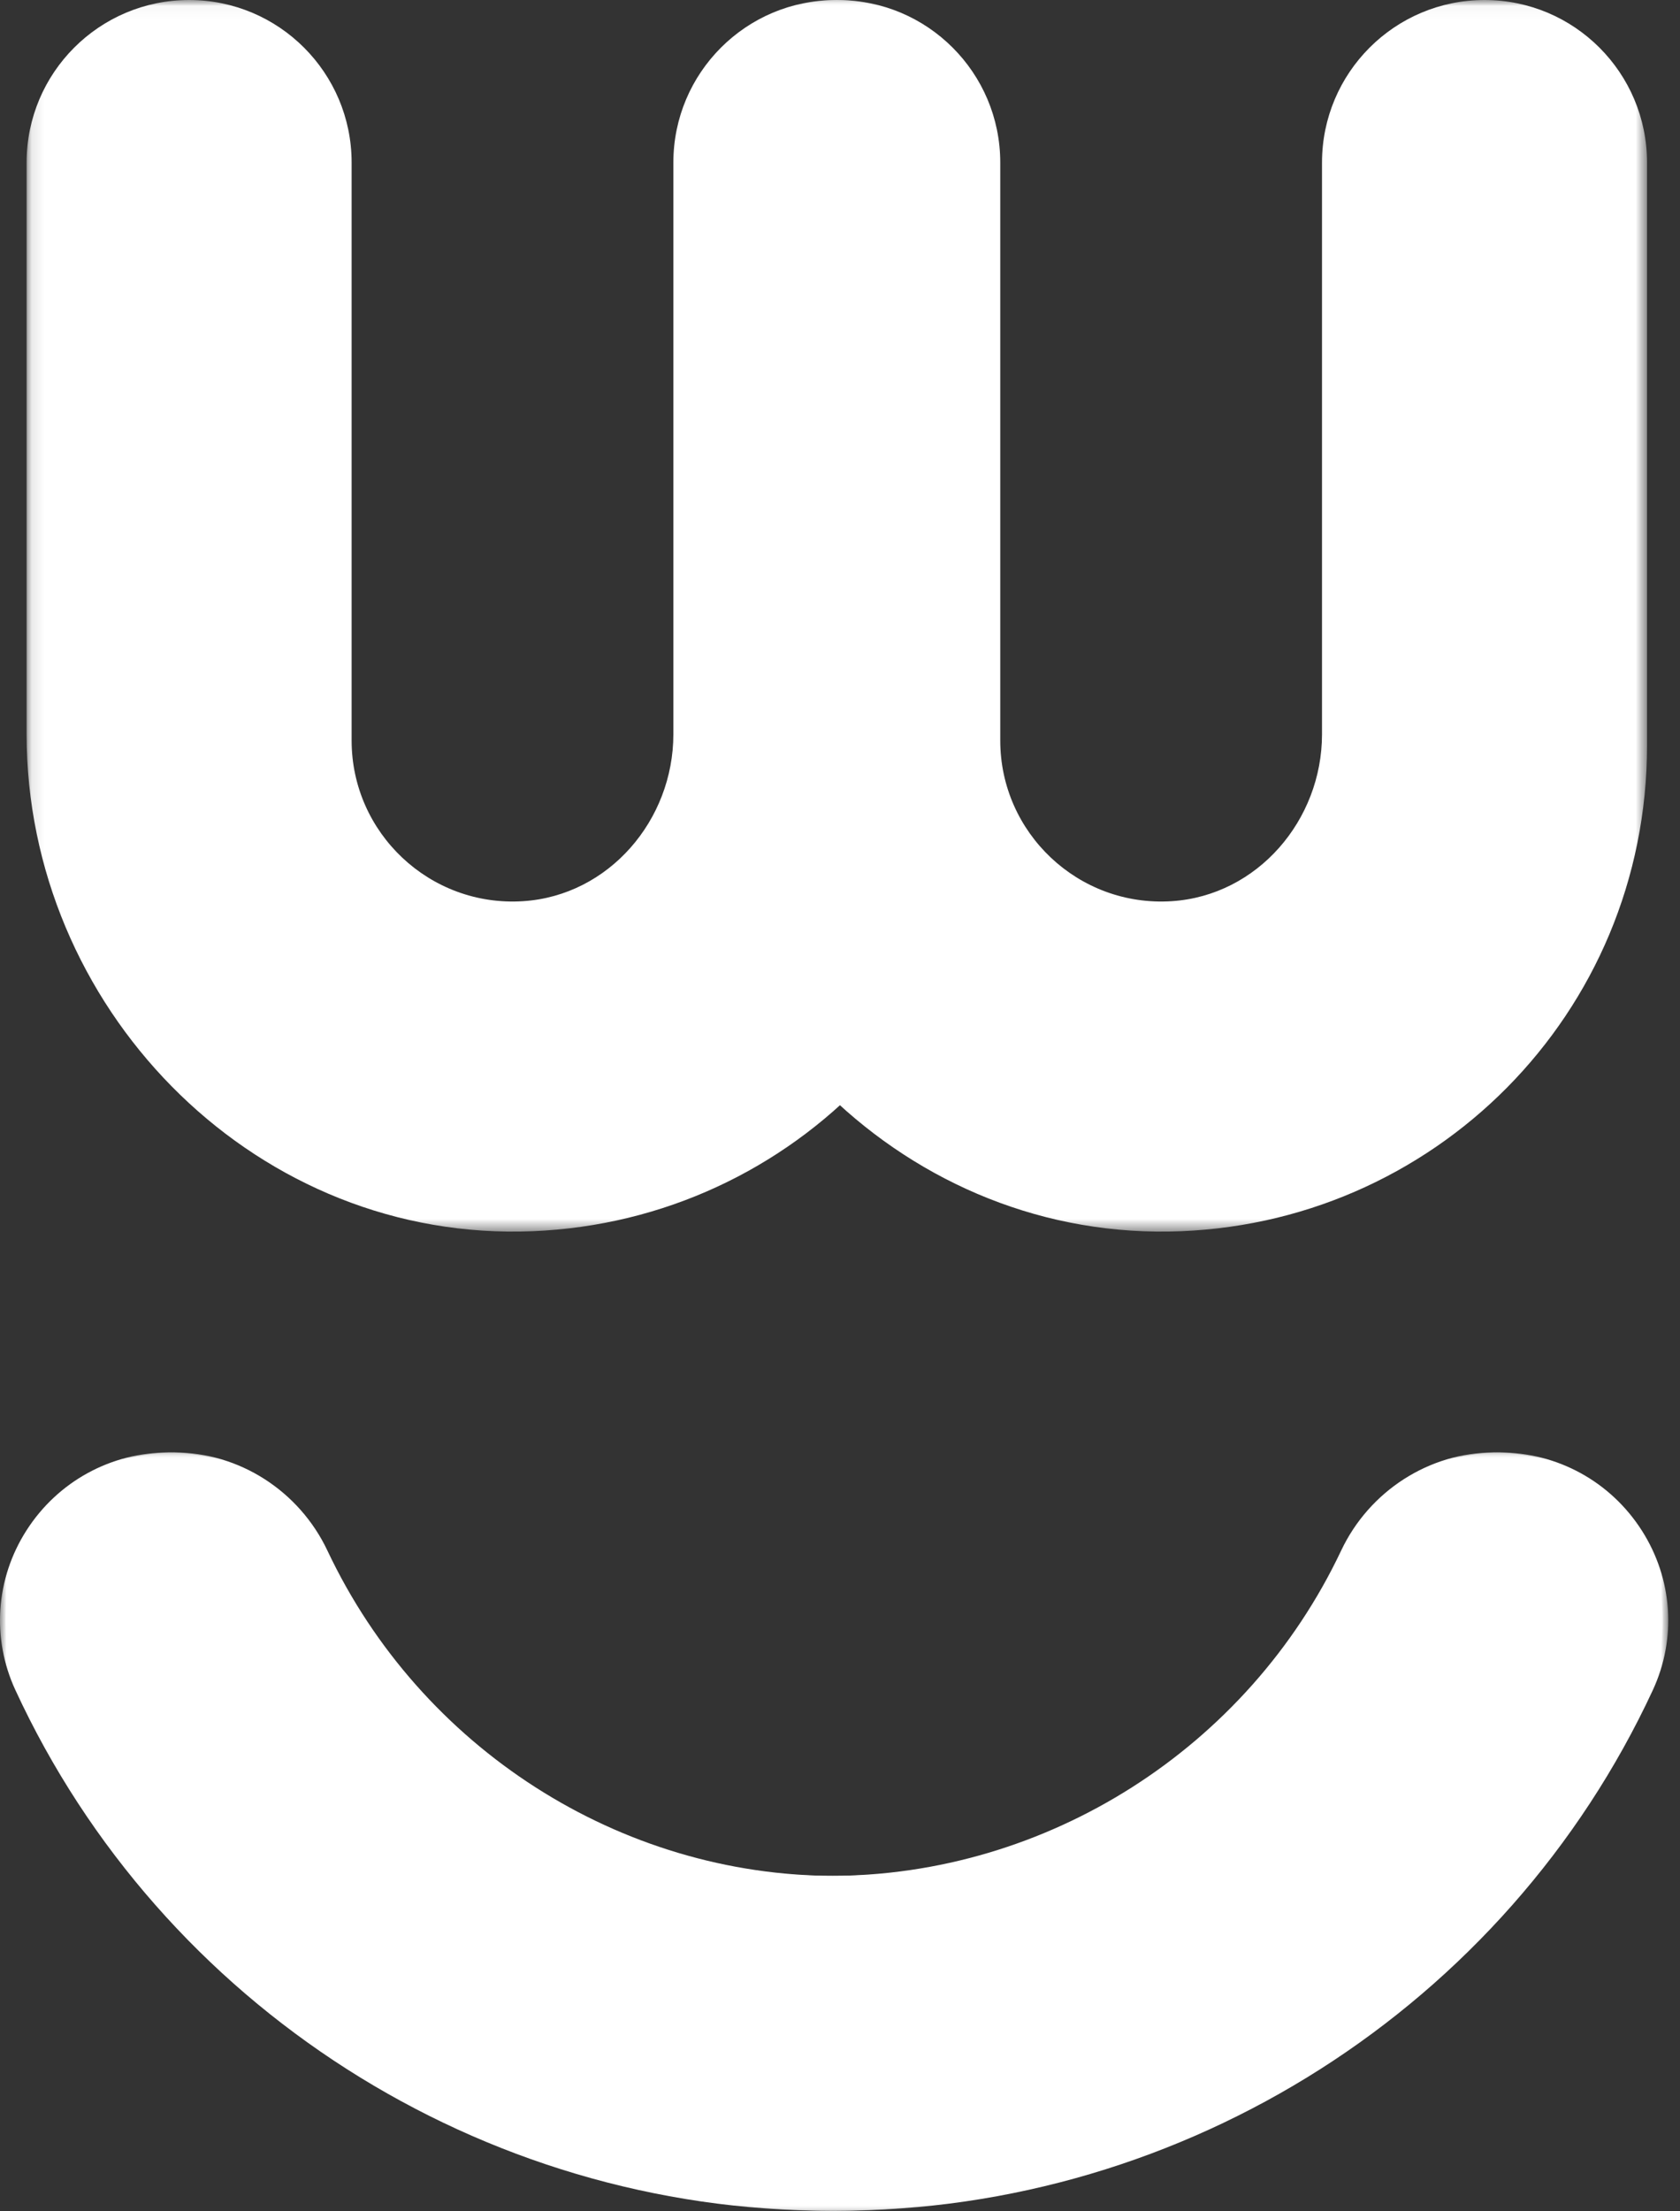 <?xml version="1.0" encoding="UTF-8"?>
<svg width="133px" height="175px" viewBox="0 0 133 175" version="1.1" xmlns="http://www.w3.org/2000/svg" xmlns:xlink="http://www.w3.org/1999/xlink">
    <rect x="0" y="0" width="133" height="175" fill="#333333" stroke="none"/>
    <!-- Generator: Sketch 51.2 (57519) - http://www.bohemiancoding.com/sketch -->
    <title>category-otros</title>
    <desc>Created with Sketch.</desc>
    <defs>
        <polygon id="path-1" points="3.68170034e-05 0.978 131.643 0.978 131.643 61 3.68170034e-05 61"></polygon>
        <polygon id="path-3" points="0.427 0.978 132.07 0.978 132.07 61 0.427 61"></polygon>
        <polygon id="path-5" points="0.456 0.037 77.39 0.037 77.39 97.504 0.456 97.504"></polygon>
        <polygon id="path-7" points="0.106 0.037 77.04 0.037 77.04 97.504 0.106 97.504"></polygon>
    </defs>
    <g id="Page-1" stroke="none" stroke-width="1" fill="none" fill-rule="evenodd">
        <g id="Categories" transform="translate(-29, -8)">
            <g id="category-otros" transform="translate(29, 7)">
                <g id="Group-3" transform="translate(0, 114.963)">
                    <mask id="mask-2" fill="white">
                        <use xlink:href="#path-1"></use>
                    </mask>
                    <g id="Clip-2"></g>
                    <path d="M129.554,7.165 C127.082,3.29 122.867,0.978 118.282,0.978 C113.159,0.978 108.407,4.026 106.176,8.745 C98.778,24.387 82.89,34.494 65.699,34.494 C48.66,34.494 32.879,24.39 25.496,8.754 C23.265,4.03 18.513,0.978 13.36,0.978 C8.78,0.978 4.569,3.286 2.095,7.153 C-0.345,10.967 -0.674,15.686 1.213,19.775 C12.779,44.818 38.111,61 65.747,61 C93.41,61 118.795,44.827 130.418,19.798 C132.316,15.708 131.993,10.986 129.554,7.165" id="Fill-1" fill="#FFFFFF" mask="url(#mask-2)"></path>
                </g>
                <g id="Group-6" transform="translate(0, 114.963)">
                    <mask id="mask-4" fill="white">
                        <use xlink:href="#path-3"></use>
                    </mask>
                    <g id="Clip-5"></g>
                    <path d="M129.981,7.165 C127.509,3.29 123.294,0.978 118.709,0.978 C113.586,0.978 108.834,4.026 106.603,8.745 C99.205,24.387 83.317,34.494 66.126,34.494 C49.087,34.494 33.306,24.39 25.923,8.754 C23.692,4.03 18.94,0.978 13.787,0.978 C9.207,0.978 4.996,3.286 2.522,7.153 C0.082,10.967 -0.247,15.686 1.64,19.775 C13.206,44.818 38.538,61 66.174,61 C93.837,61 119.222,44.827 130.845,19.798 C132.743,15.708 132.42,10.986 129.981,7.165" id="Fill-4" fill="#FFFFFF" mask="url(#mask-4)"></path>
                </g>
                <g id="Group-9" transform="translate(53, 0.963)">
                    <mask id="mask-6" fill="white">
                        <use xlink:href="#path-5"></use>
                    </mask>
                    <g id="Clip-8"></g>
                    <path d="M64.525,0.037 L64.524,0.037 C57.419,0.037 51.659,5.797 51.659,12.903 L51.659,58.144 C51.659,64.945 46.546,70.919 39.759,71.356 C32.365,71.831 26.187,65.942 26.187,58.647 L26.187,12.903 C26.187,5.797 20.427,0.037 13.322,0.037 C6.216,0.037 0.456,5.797 0.456,12.903 L0.456,58.136 C0.456,79.631 18.045,97.835 39.537,97.5 C60.439,97.175 77.39,80.273 77.39,59.037 L77.39,12.903 C77.39,5.797 71.63,0.037 64.525,0.037" id="Fill-7" fill="#FFFFFF" mask="url(#mask-6)"></path>
                </g>
                <g id="Group-12" transform="translate(2, 0.963)">
                    <mask id="mask-8" fill="white">
                        <use xlink:href="#path-7"></use>
                    </mask>
                    <g id="Clip-11"></g>
                    <path d="M64.175,0.037 L64.174,0.037 C57.069,0.037 51.308,5.797 51.308,12.903 L51.308,58.144 C51.308,64.945 46.196,70.919 39.409,71.356 C32.015,71.831 25.837,65.942 25.837,58.647 L25.837,12.903 C25.837,5.797 20.077,0.037 12.971,0.037 C5.866,0.037 0.106,5.797 0.106,12.903 L0.106,58.136 C0.106,79.631 17.695,97.835 39.187,97.5 C60.089,97.175 77.04,80.273 77.04,59.037 L77.04,12.903 C77.04,5.797 71.28,0.037 64.175,0.037" id="Fill-10" fill="#FFFFFF" mask="url(#mask-8)"></path>
                </g>
            </g>
        </g>
    </g>
</svg>